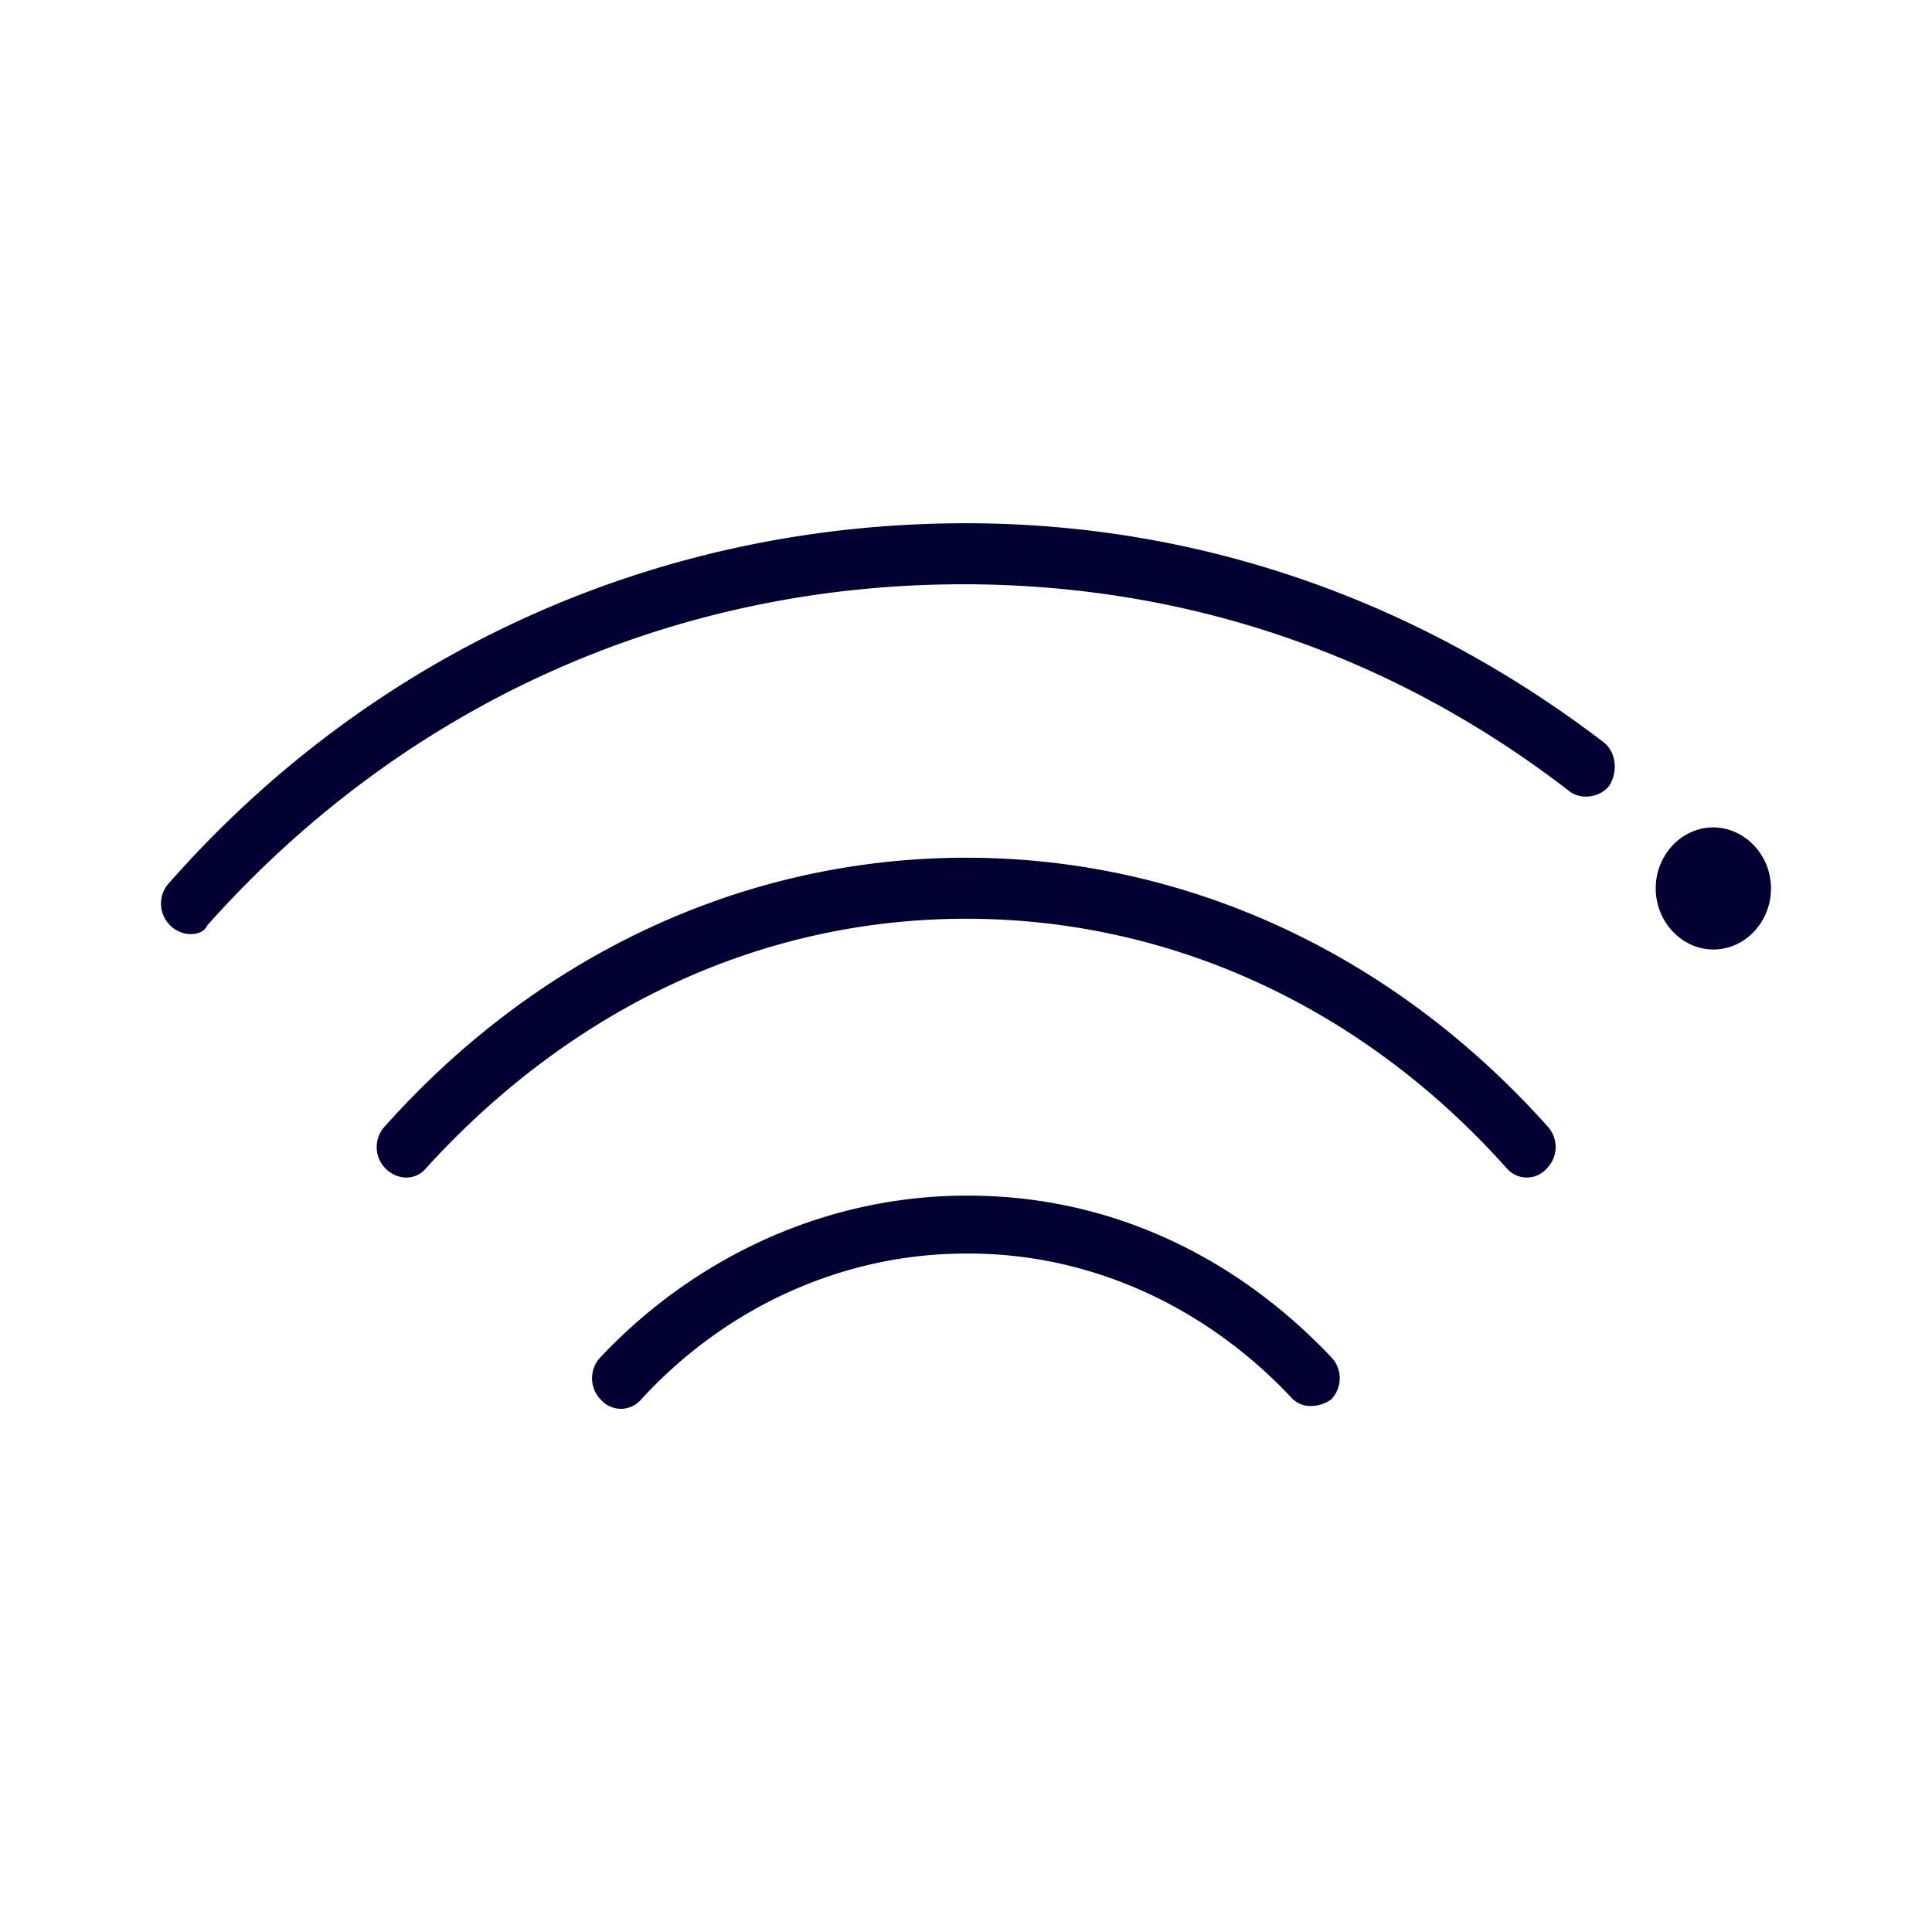 <svg width="24" height="24" fill="none" xmlns="http://www.w3.org/2000/svg"><path d="M2.108 11.49c.072.076.18.114.252.114.108 0 .18-.034.216-.11 2.427-2.724 5.75-4.236 9.39-4.236 2.748 0 5.319.864 7.53 2.571.145.115.392.076.5-.076.108-.186.072-.415-.072-.53C17.604 7.45 14.89 6.5 11.998 6.5c-3.82 0-7.355 1.588-9.89 4.46a.379.379 0 0 0 0 .53Zm19.176.305c.392 0 .716-.34.716-.759 0-.415-.324-.754-.716-.758-.392 0-.716.34-.716.758 0 .415.324.759.716.759Z" fill="#003"/><path d="M4.787 14.514c.072.076.18.114.252.114a.312.312 0 0 0 .248-.11c1.824-2.008 4.18-3.105 6.715-3.105s4.927 1.097 6.715 3.1a.33.33 0 0 0 .5 0 .379.379 0 0 0 0-.529c-1.932-2.155-4.503-3.329-7.215-3.329-2.715 0-5.287 1.174-7.215 3.33a.379.379 0 0 0 0 .529Zm11.498 2.952a.319.319 0 0 1-.252-.114c-1.072-1.135-2.5-1.78-3.999-1.78h-.036c-1.5 0-2.963.645-4.035 1.814a.33.33 0 0 1-.5 0 .378.378 0 0 1 0-.53c1.212-1.283 2.855-2.003 4.535-2.003h.036c1.712 0 3.283.72 4.5 2.003a.378.378 0 0 1 0 .53.438.438 0 0 1-.249.08Z" fill="#003"/></svg>